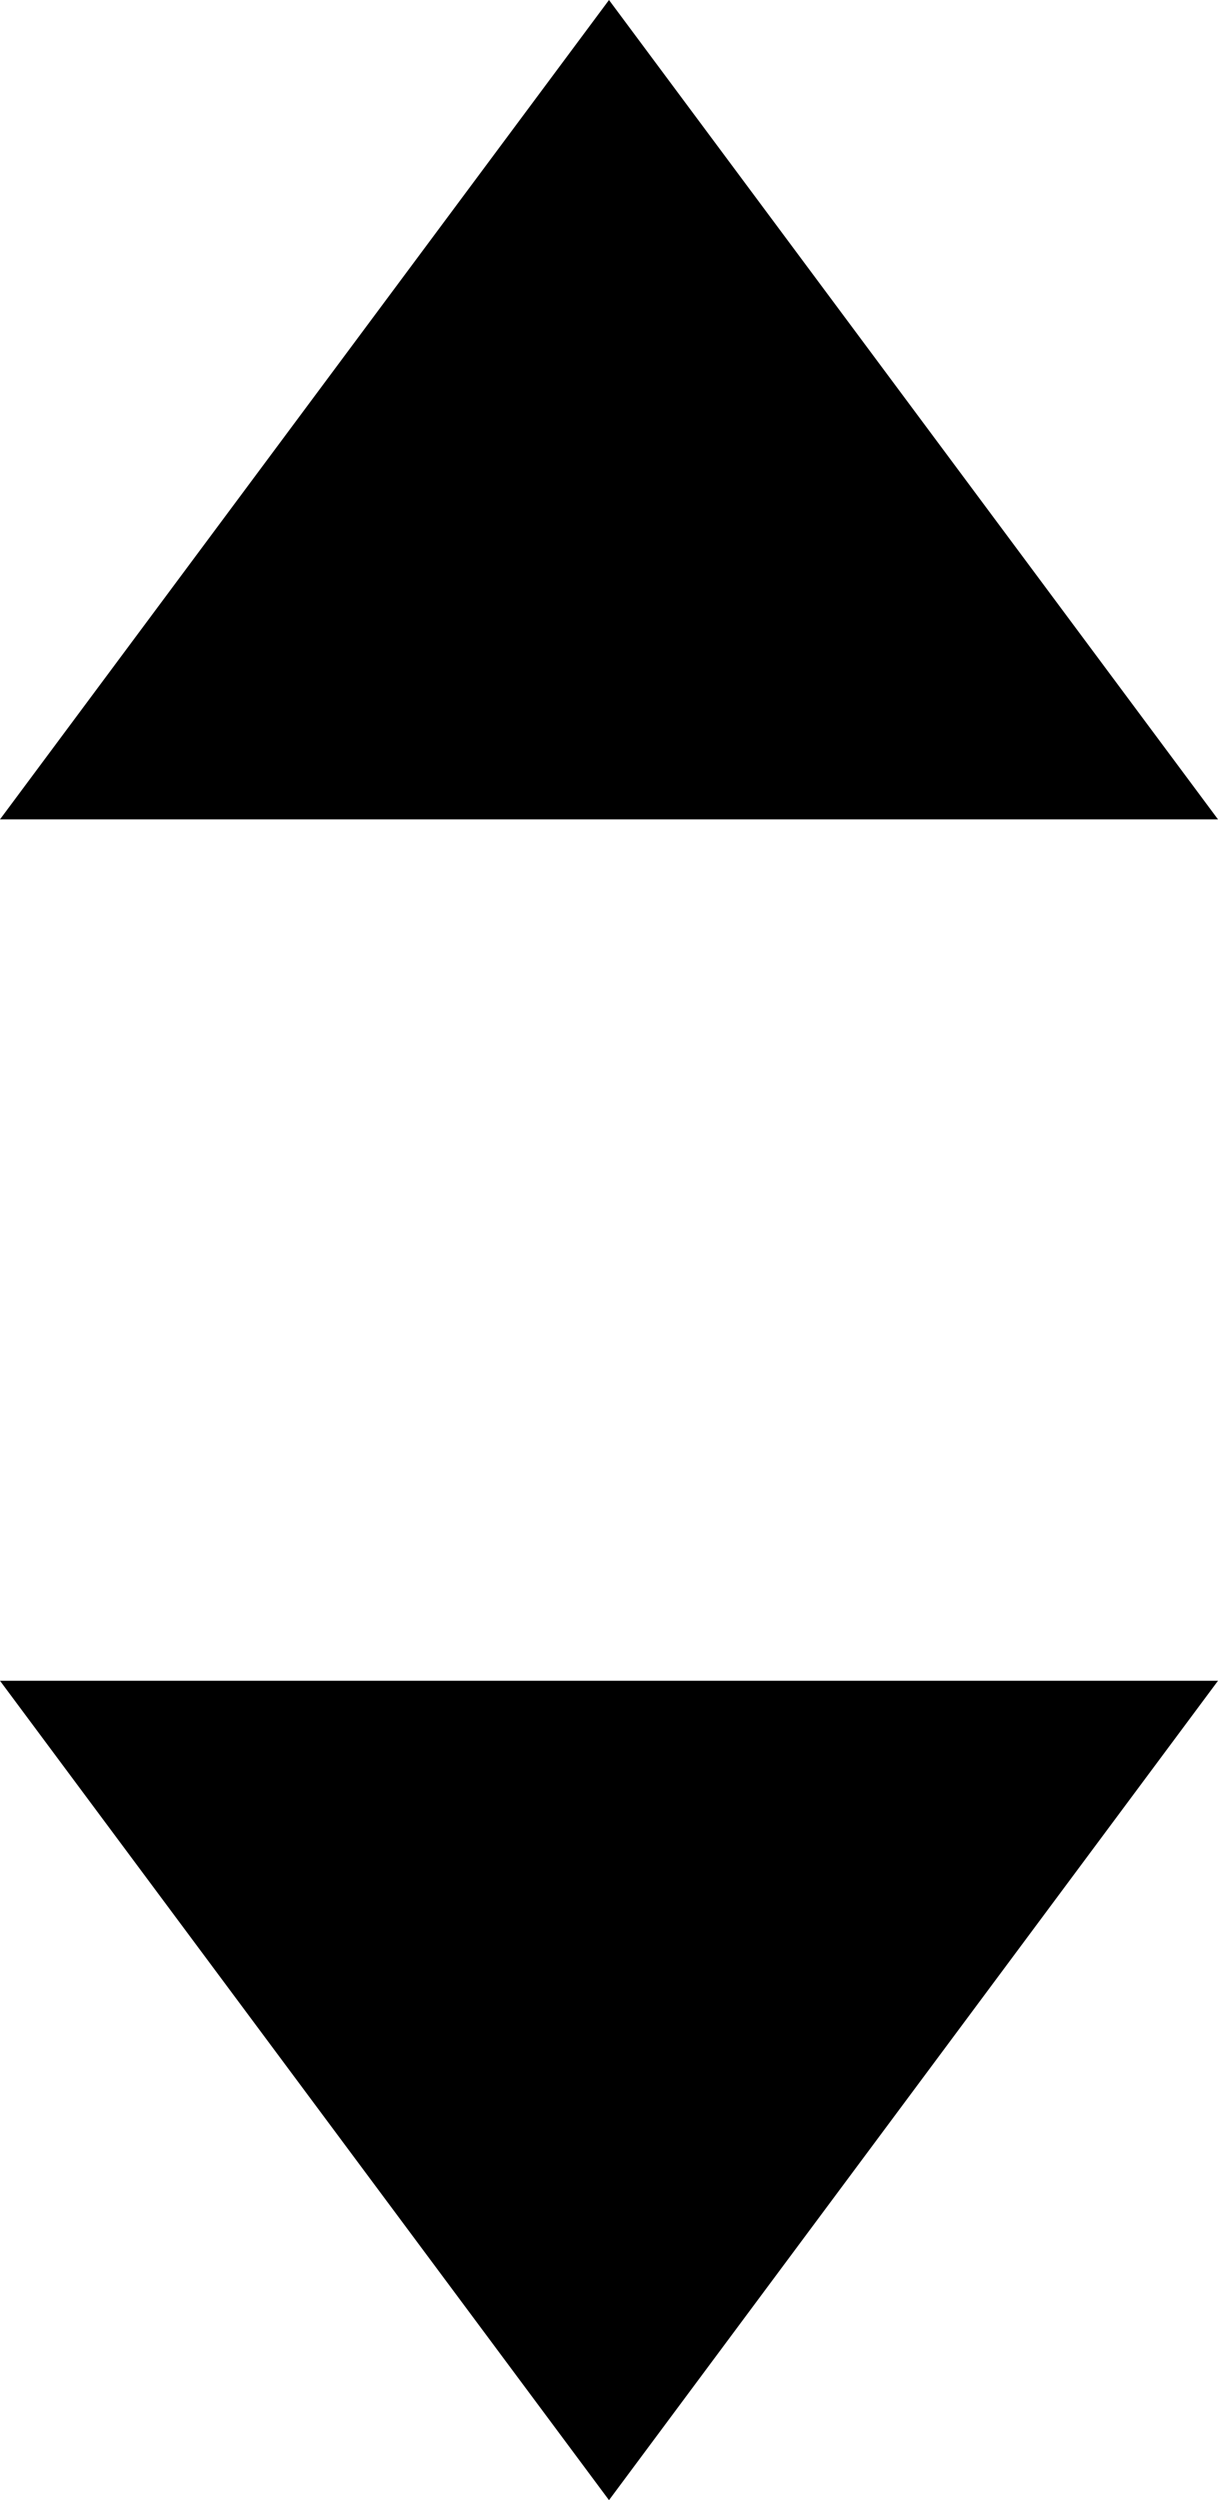 <?xml version="1.0" encoding="utf-8"?>
<!-- Generator: Adobe Illustrator 21.0.2, SVG Export Plug-In . SVG Version: 6.00 Build 0)  -->
<svg version="1.1" id="Layer_1" xmlns="http://www.w3.org/2000/svg" xmlns:xlink="http://www.w3.org/1999/xlink" x="0px" y="0px"
	 viewBox="0 0 5.8 11.9" style="enable-background:new 0 0 5.8 11.9;" xml:space="preserve">
<g>
	<path d="M0,3.9L2.9,0l2.9,3.9H0z"/>
	<path d="M5.8,8l-2.9,3.9L0,8H5.8z"/>
</g>
</svg>
